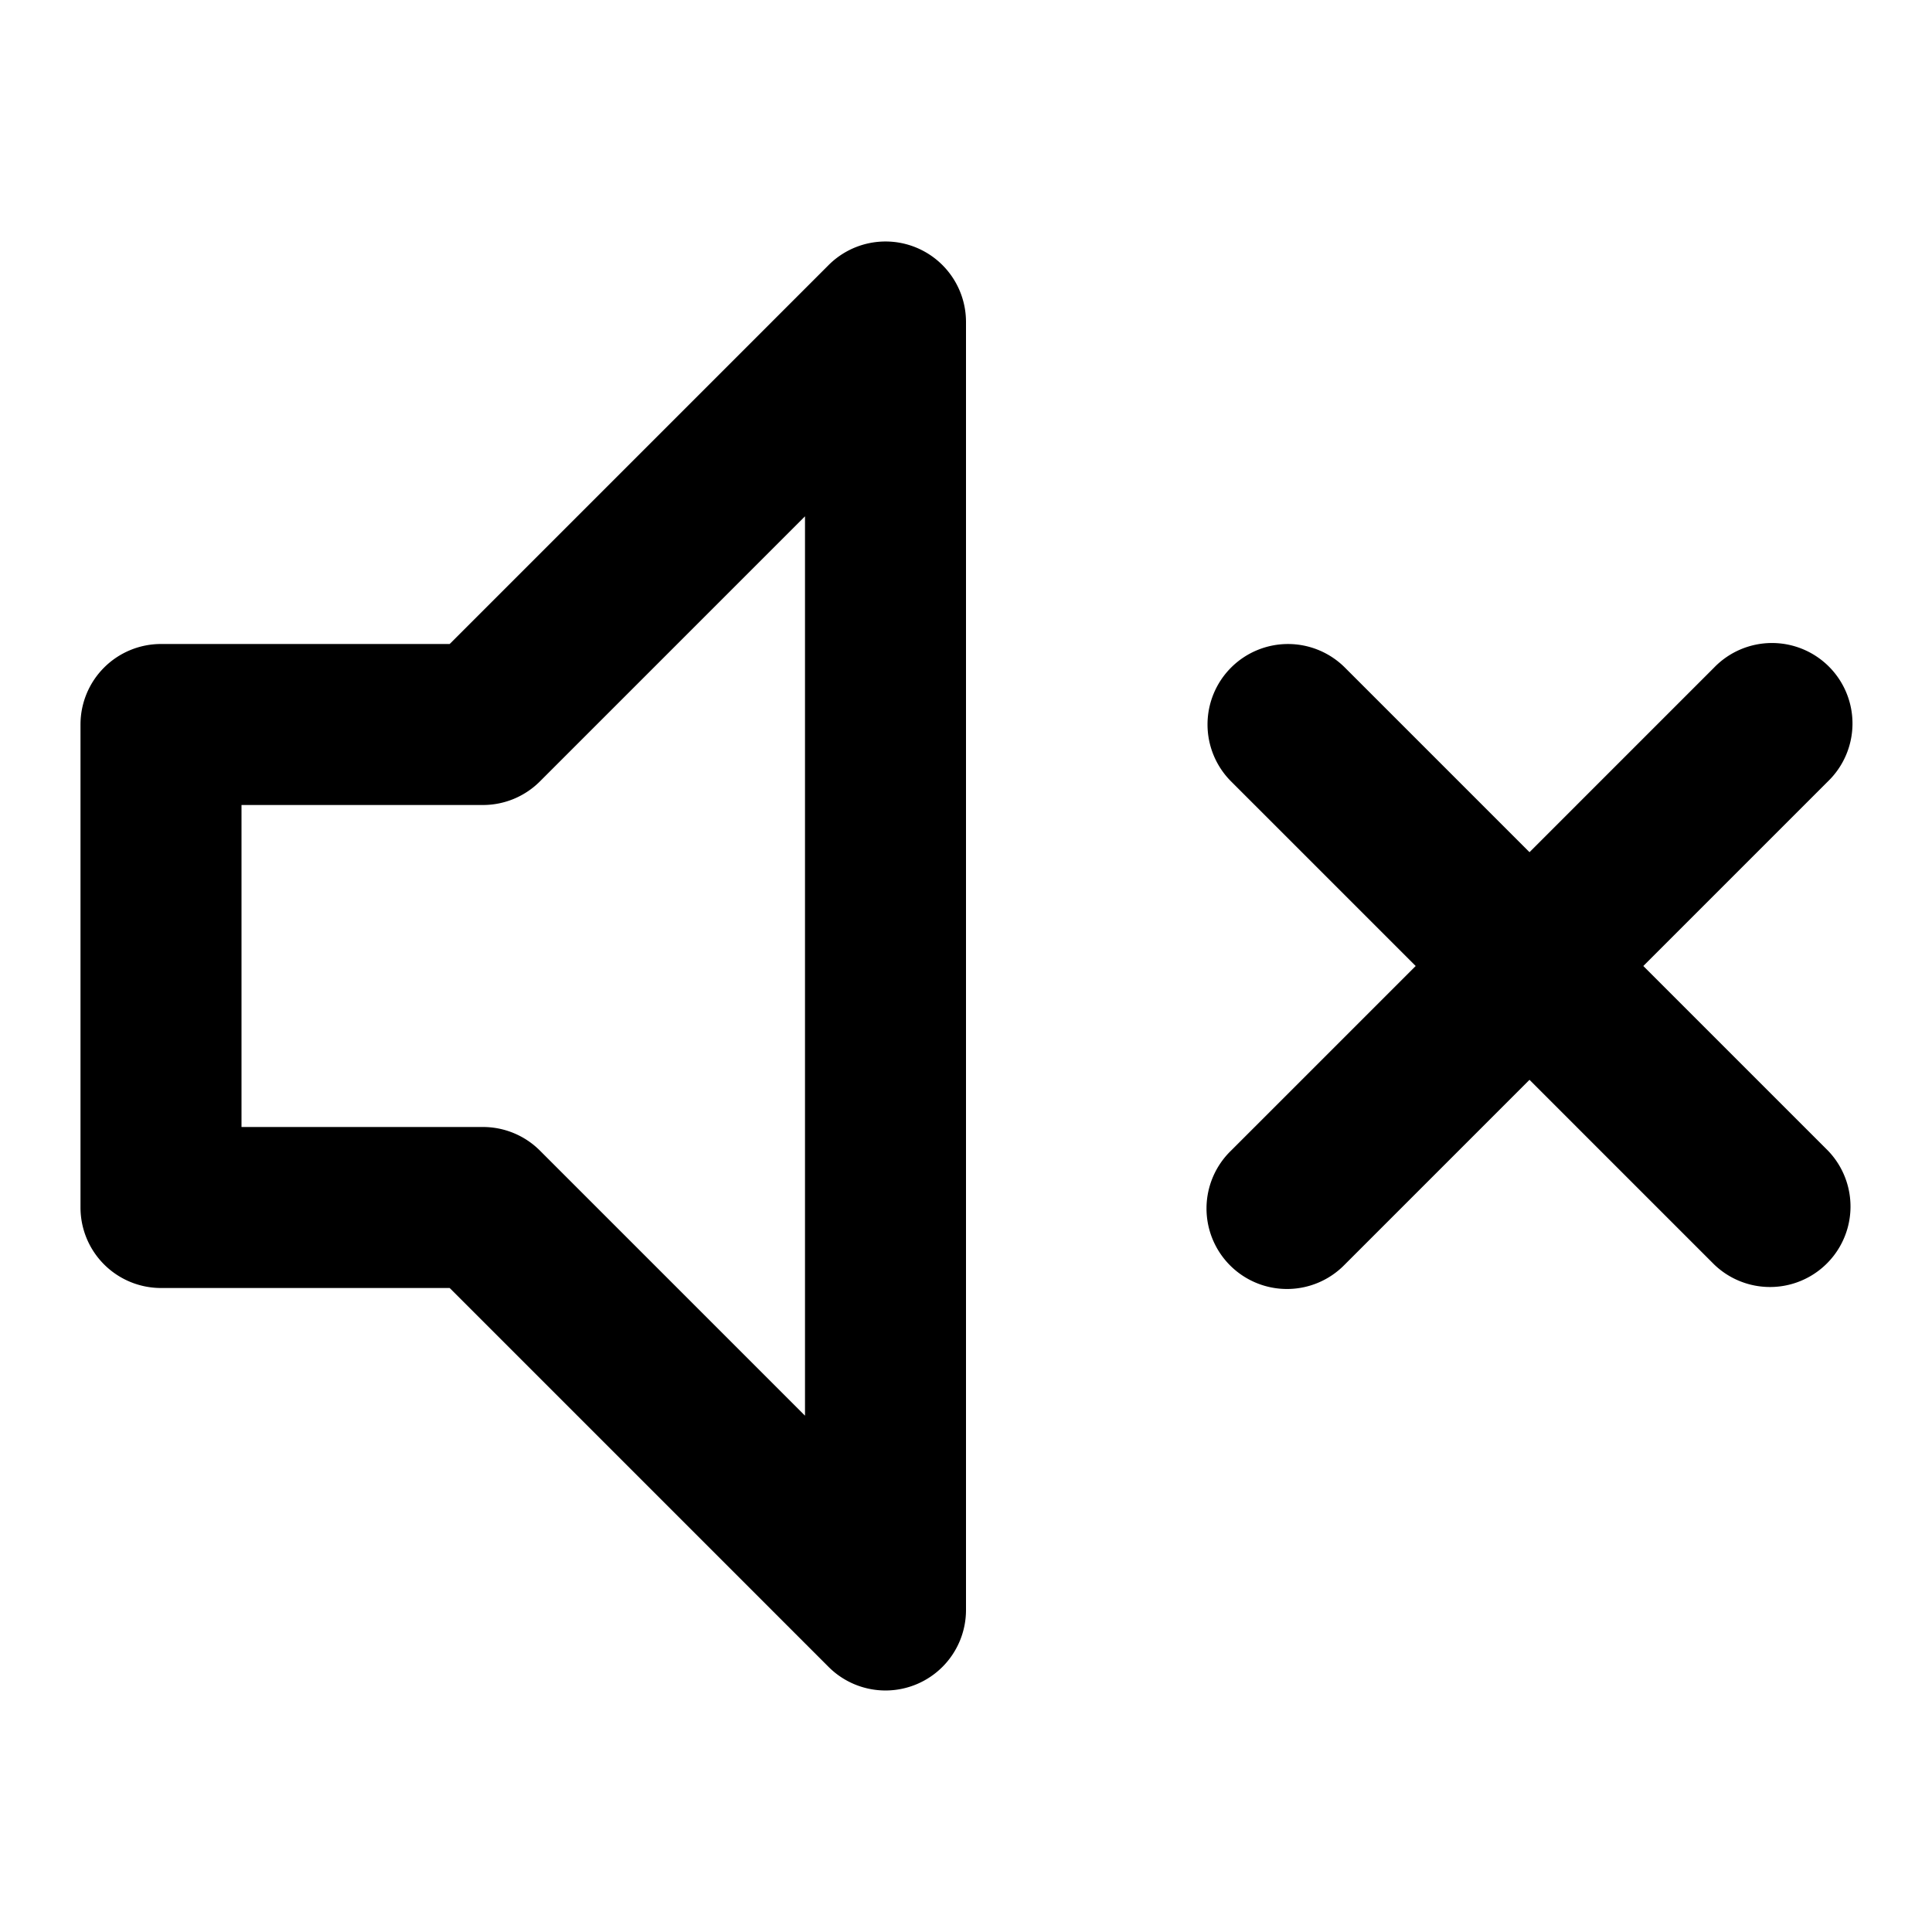 <svg
  width="24"
  height="24"
  viewBox="0 0 24 24"
  xmlns="http://www.w3.org/2000/svg"
>
  <path
    fill-rule="evenodd"
    clip-rule="evenodd"
    d="M11.383 3.076A1 1 0 0 1 12 4v16a1 1 0 0 1-1.707.707L5.586 16H2a1 1 0 0 1-1-1V9a1 1 0 0 1 1-1h3.586l4.707-4.707a1 1 0 0 1 1.09-.217zM10 6.414L6.707 9.707A1 1 0 0 1 6 10H3v4h3a1 1 0 0 1 .707.293L10 17.586V6.414zm5.293 1.879a1 1 0 0 1 1.414 0L19 10.586l2.293-2.293a1 1 0 1 1 1.414 1.414L20.414 12l2.293 2.293a1 1 0 0 1-1.414 1.414L19 13.414l-2.293 2.293a1 1 0 1 1-1.414-1.414L17.586 12l-2.293-2.293a1 1 0 0 1 0-1.414z"
  />
</svg>
